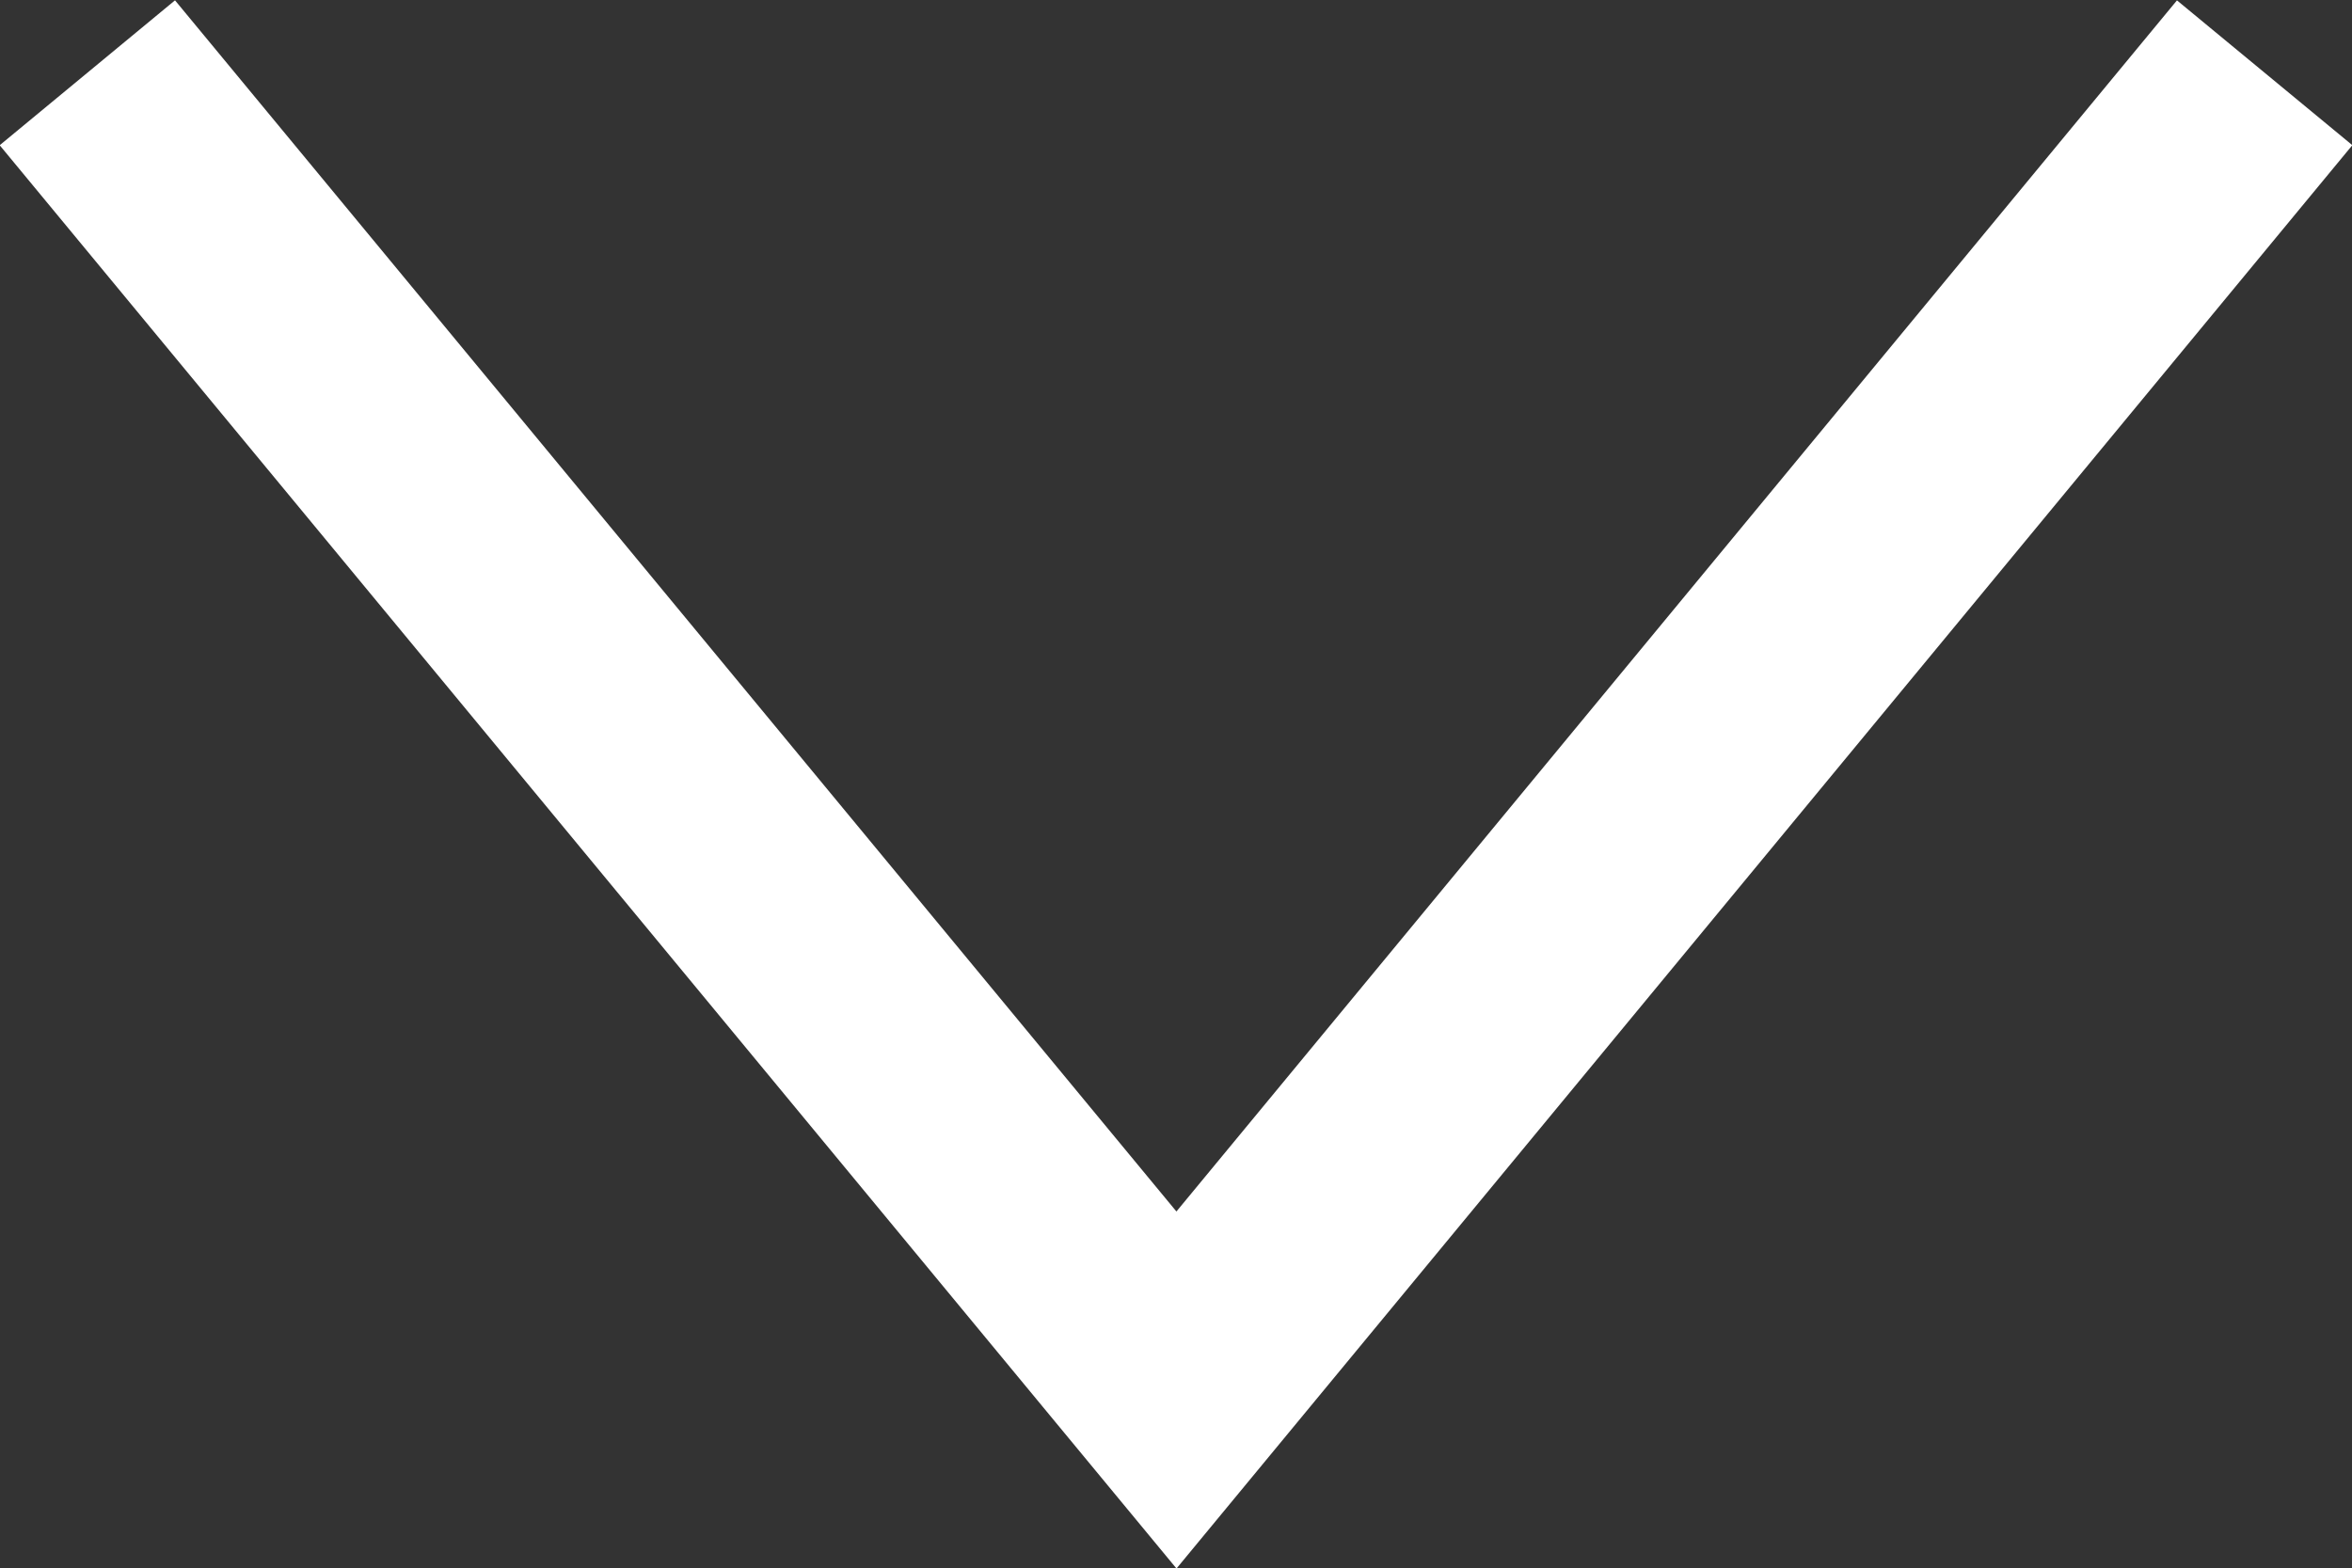 <svg xmlns="http://www.w3.org/2000/svg" width="25.85" height="17.24" viewBox="0 0 25.85 17.24"><rect x="0" y="0" width="25.85" height="17.24" fill="#333333" stroke="none"/><g id="Layer_2" data-name="Layer 2"><g id="レイヤー_1" data-name="レイヤー 1"><polyline points="0.96 0.8 12.93 15.28 24.89 0.8" fill="none" stroke="#fff" stroke-miterlimit="10" stroke-width="2.5"/></g></g></svg>